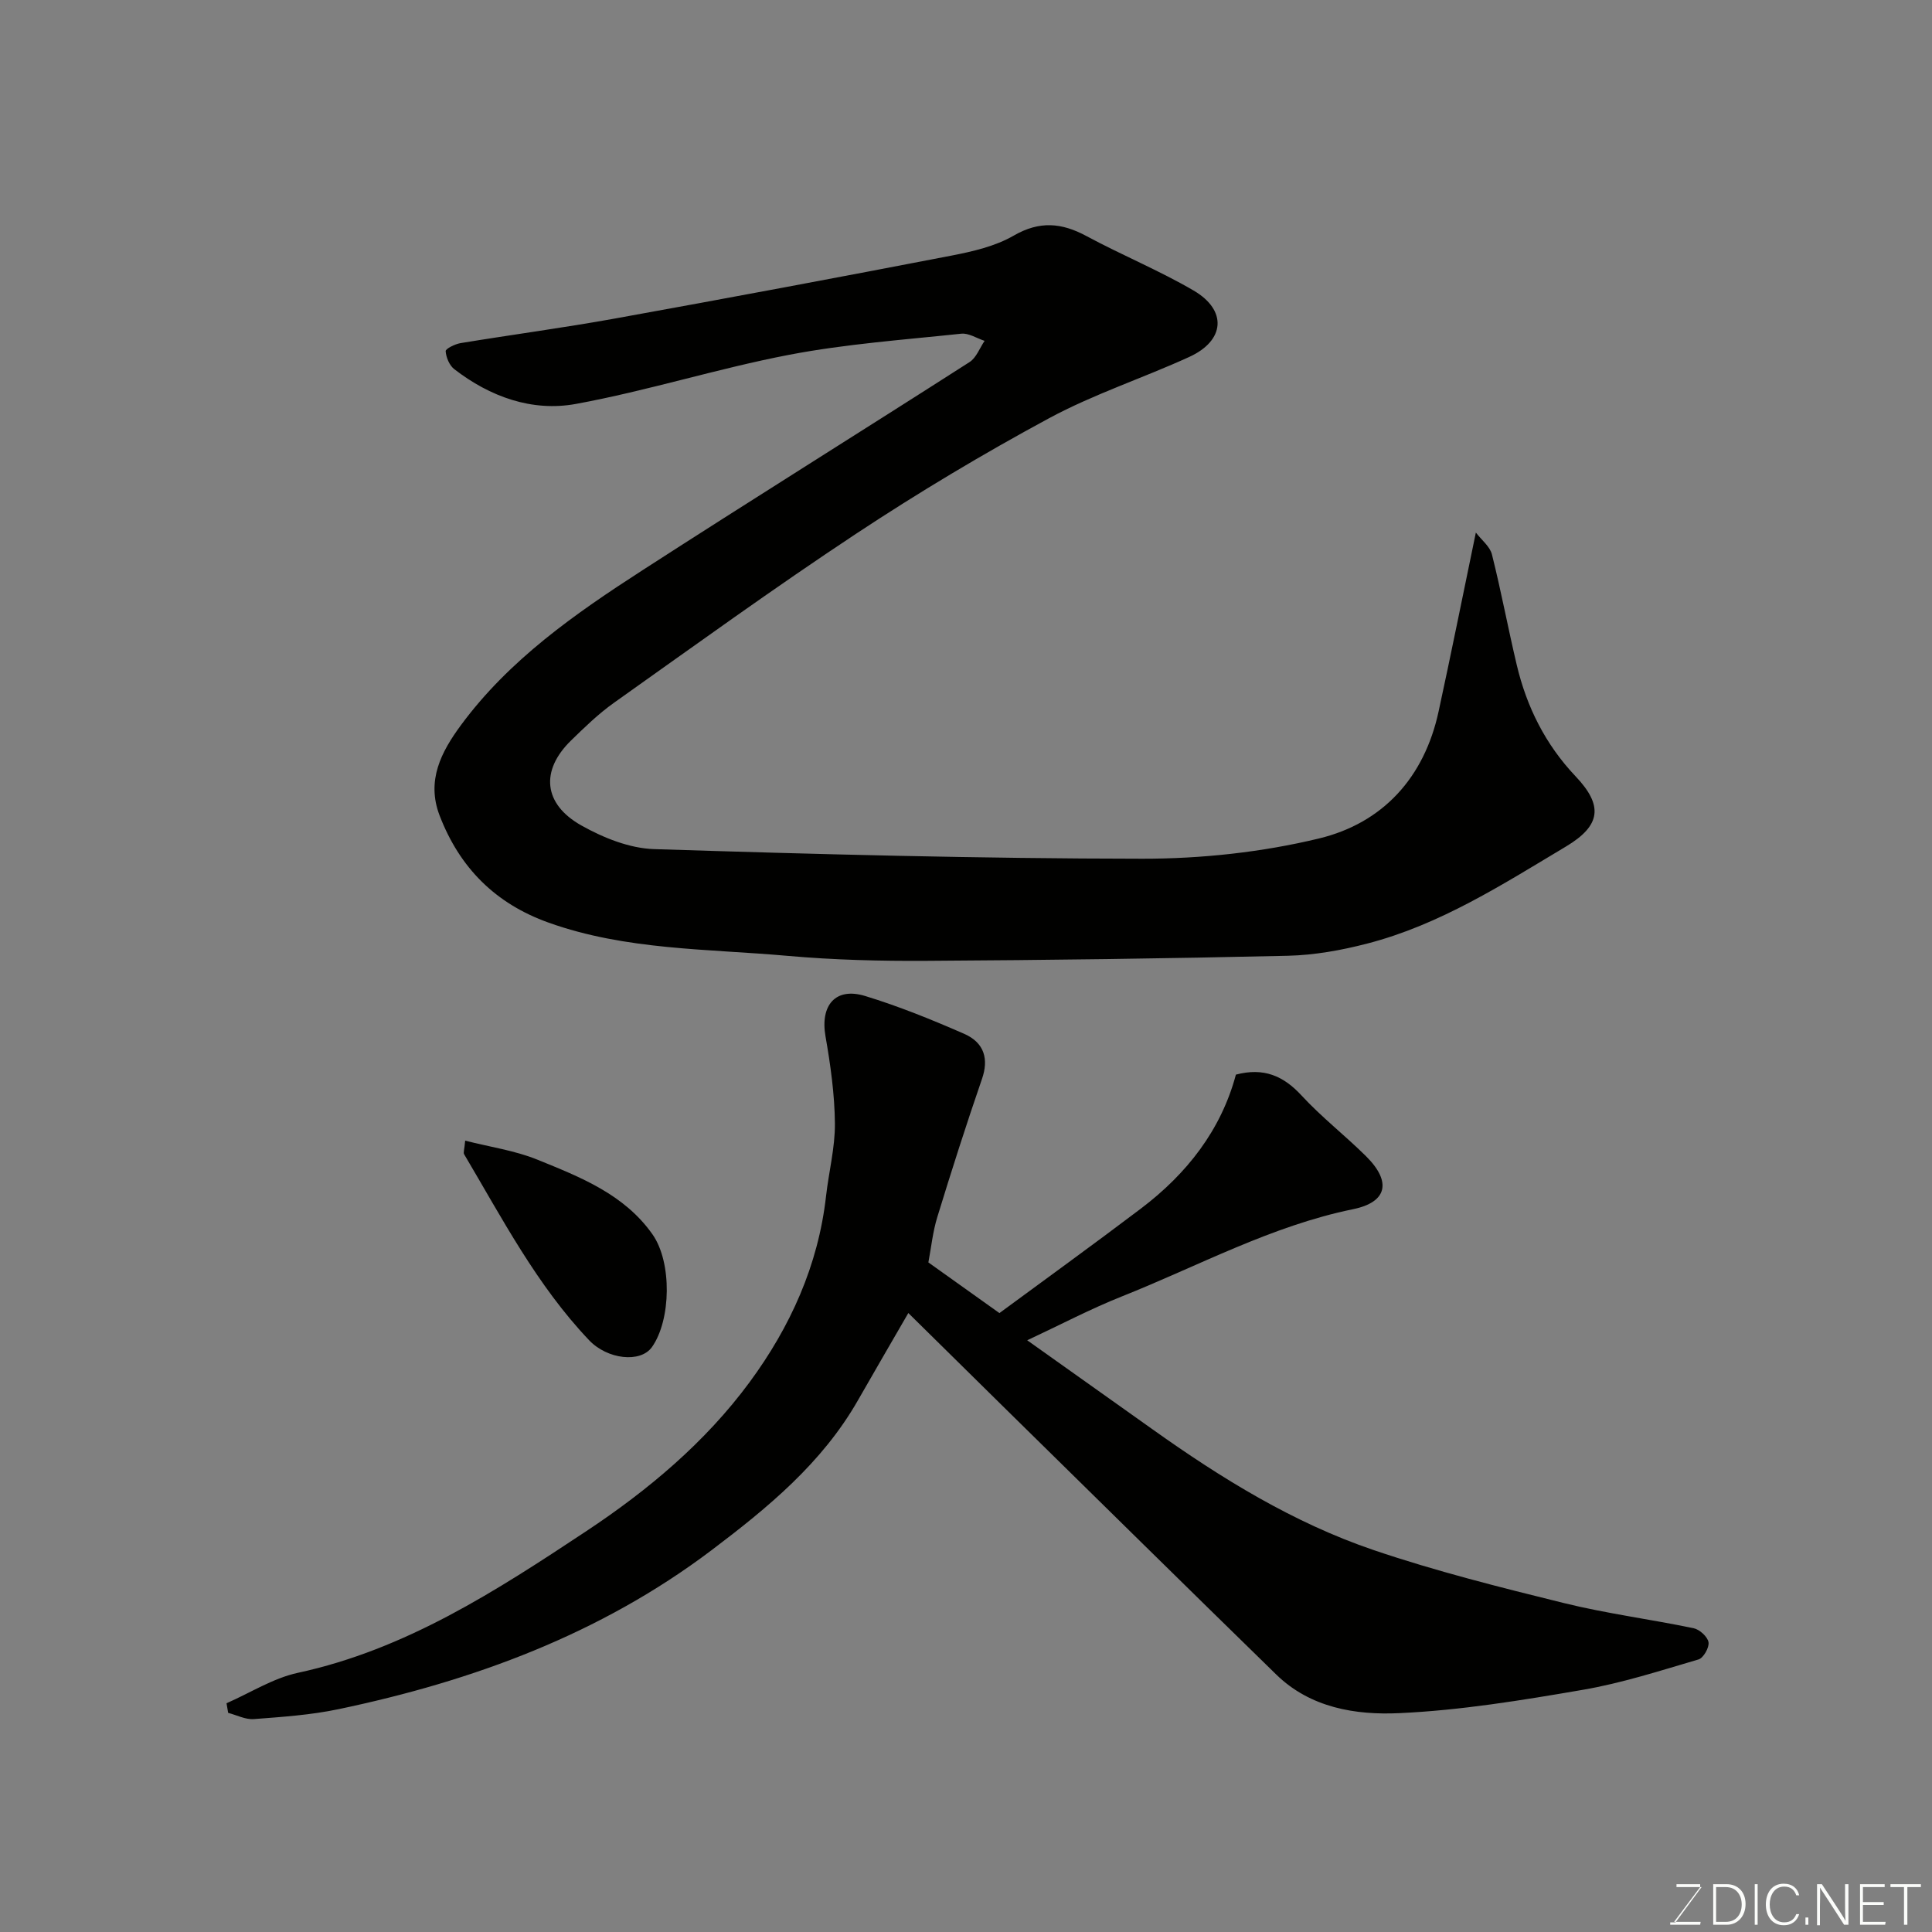 <svg enable-background="new 0 0 400 400" viewBox="0 0 400 400" xmlns="http://www.w3.org/2000/svg"><rect x="0" y="0" width="400" height="400" fill="#808080" stroke="none"/><path d="m305.56 110.26c1.19 1.56 2.92 2.88 3.33 4.53 1.9 7.57 3.33 15.26 5.13 22.85 2.06 8.73 5.96 16.52 12.19 23.09 5.7 6.01 5.33 10.15-1.99 14.53-13.13 7.85-26.09 16.2-41.13 20.09-5.35 1.39-10.94 2.4-16.45 2.53-24.92.58-49.85.9-74.78 1.05-9.6.06-19.23-.18-28.79-1.03-16.59-1.48-33.46-1.15-49.49-6.88-11-3.93-18.41-11.34-22.57-22.19-2.78-7.25.38-13.2 4.39-18.65 10.02-13.61 23.69-23.13 37.65-32.14 22.47-14.51 45.17-28.65 67.69-43.08 1.4-.9 2.09-2.9 3.11-4.39-1.62-.53-3.3-1.65-4.84-1.48-11.89 1.26-23.88 2.12-35.59 4.36-14.84 2.84-29.34 7.46-44.19 10.18-9.07 1.66-17.78-1.48-25.19-7.21-1-.78-1.68-2.42-1.77-3.71-.03-.51 1.93-1.48 3.08-1.67 10.62-1.75 21.31-3.17 31.9-5.08 23.26-4.2 46.49-8.55 69.69-13.03 4.44-.86 9.1-1.93 12.94-4.15 5.37-3.1 9.94-2.67 15.09.11 7.29 3.93 15.01 7.09 22.15 11.26 7 4.09 6.51 10.36-.88 13.74-9.62 4.4-19.8 7.71-29.08 12.72-13.62 7.35-26.95 15.33-39.86 23.86-17.01 11.24-33.54 23.22-50.18 35.03-3.21 2.28-6.08 5.07-8.91 7.83-6.34 6.19-5.76 13.13 2.17 17.58 4.54 2.55 9.95 4.73 15.04 4.89 33.68 1.07 67.37 1.96 101.07 1.99 12.22.01 24.72-1.33 36.58-4.19 13.22-3.19 21.82-12.6 24.78-26.32 2.56-11.79 4.93-23.61 7.71-37.02z" fill="#010100"/><path d="m192.21 261.37c4.86 3.46 9.64 6.87 14.71 10.49 9.66-7.12 19.59-14.29 29.35-21.68 9.48-7.19 16.54-16.22 19.61-27.69 5.76-1.52 9.84.25 13.59 4.32 4.13 4.48 9.01 8.27 13.36 12.58 5.33 5.29 4.39 9.51-2.69 10.96-16.94 3.47-32.03 11.76-47.87 18.06-6.49 2.58-12.71 5.86-19.6 9.08 8.94 6.35 17.45 12.38 25.94 18.43 14.26 10.16 29.16 19.35 45.77 25 12.9 4.38 26.18 7.71 39.42 10.98 8.84 2.18 17.93 3.35 26.86 5.21 1.23.26 2.88 1.76 3.07 2.9.18 1.08-1.05 3.26-2.07 3.56-7.94 2.33-15.89 4.91-24.02 6.3-12.57 2.16-25.25 4.24-37.95 4.82-9 .42-18.38-1.09-25.45-7.99-18.69-18.23-37.28-36.56-55.9-54.86-6.69-6.58-13.37-13.18-20.28-19.99-3.53 6.1-7.01 12.08-10.44 18.08-7.42 12.99-18.65 22.22-30.35 31.06-23.01 17.36-49.28 27.02-77.15 32.87-5.75 1.21-11.69 1.61-17.57 2.06-1.73.13-3.54-.83-5.31-1.29-.11-.66-.22-1.33-.34-1.99 4.91-2.15 9.64-5.19 14.77-6.3 22.4-4.84 41.12-17.01 59.73-29.34 12.82-8.5 24.63-18.4 33.8-30.84 8.4-11.41 14.2-24.15 15.82-38.49.57-5.04 1.88-10.06 1.84-15.08-.06-6.02-.91-12.09-1.95-18.04-1.12-6.41 2.06-10.22 8.21-8.34 6.98 2.13 13.8 4.9 20.5 7.83 4.28 1.88 5.07 5.34 3.7 9.31-3.27 9.48-6.32 19.04-9.26 28.63-.94 3.04-1.26 6.29-1.85 9.39z" fill="#010100"/><path d="m96.31 236.16c5.17 1.32 10.3 2.04 14.96 3.94 8.87 3.6 17.99 7.17 23.82 15.46 4.07 5.79 3.85 17.7-.09 23.31-2.37 3.38-9.25 2.59-13.03-1.39-10.81-11.37-17.98-25.18-25.88-38.51-.2-.33.06-.95.22-2.81z" fill="#010100"/><g fill="#fbfcfa"><path d="m346.9 398 5.4-7.3h-5.2v-.6h4.9v.6l-5.4 7.2h5.5l-.1.6h-6.2v-.5z"/><path d="m354.7 390.1h2.8c2.3 0 3.9 1.6 3.9 4.1s-1.6 4.3-3.9 4.3h-2.8zm.6 7.8h2c2.2 0 3.3-1.6 3.3-3.6 0-1.8-1-3.6-3.3-3.6h-2z"/><path d="m363.9 390.1v8.4h-.6v-8.4z"/><path d="m372.5 396.3c-.4 1.3-1.4 2.3-3.2 2.3-2.4 0-3.7-1.9-3.7-4.3 0-2.3 1.2-4.3 3.7-4.3 1.8 0 2.9 1 3.2 2.4h-.6c-.4-1.1-1.1-1.8-2.5-1.8-2.1 0-3 1.9-3 3.7s.9 3.7 3 3.7c1.4 0 2.1-.7 2.5-1.7z"/><path d="m373.8 398.5v-1.5h.6v1.5z"/><path d="m376.2 398.5v-8.4h1c1.3 2 4.4 6.6 4.9 7.6-.1-1.2-.1-2.4-.1-3.8v-3.8h.7v8.4h-.9c-1.2-1.9-4.4-6.8-5-7.7.1 1.1 0 2.3 0 3.9v3.9h-.6z"/><path d="m390 394.4h-4.3v3.5h4.7l-.1.6h-5.2v-8.4h5.1v.6h-4.5v3.1h4.3z"/><path d="m394.2 390.7h-2.8v-.6h6.3v.6h-2.8v7.8h-.7z"/></g></svg>